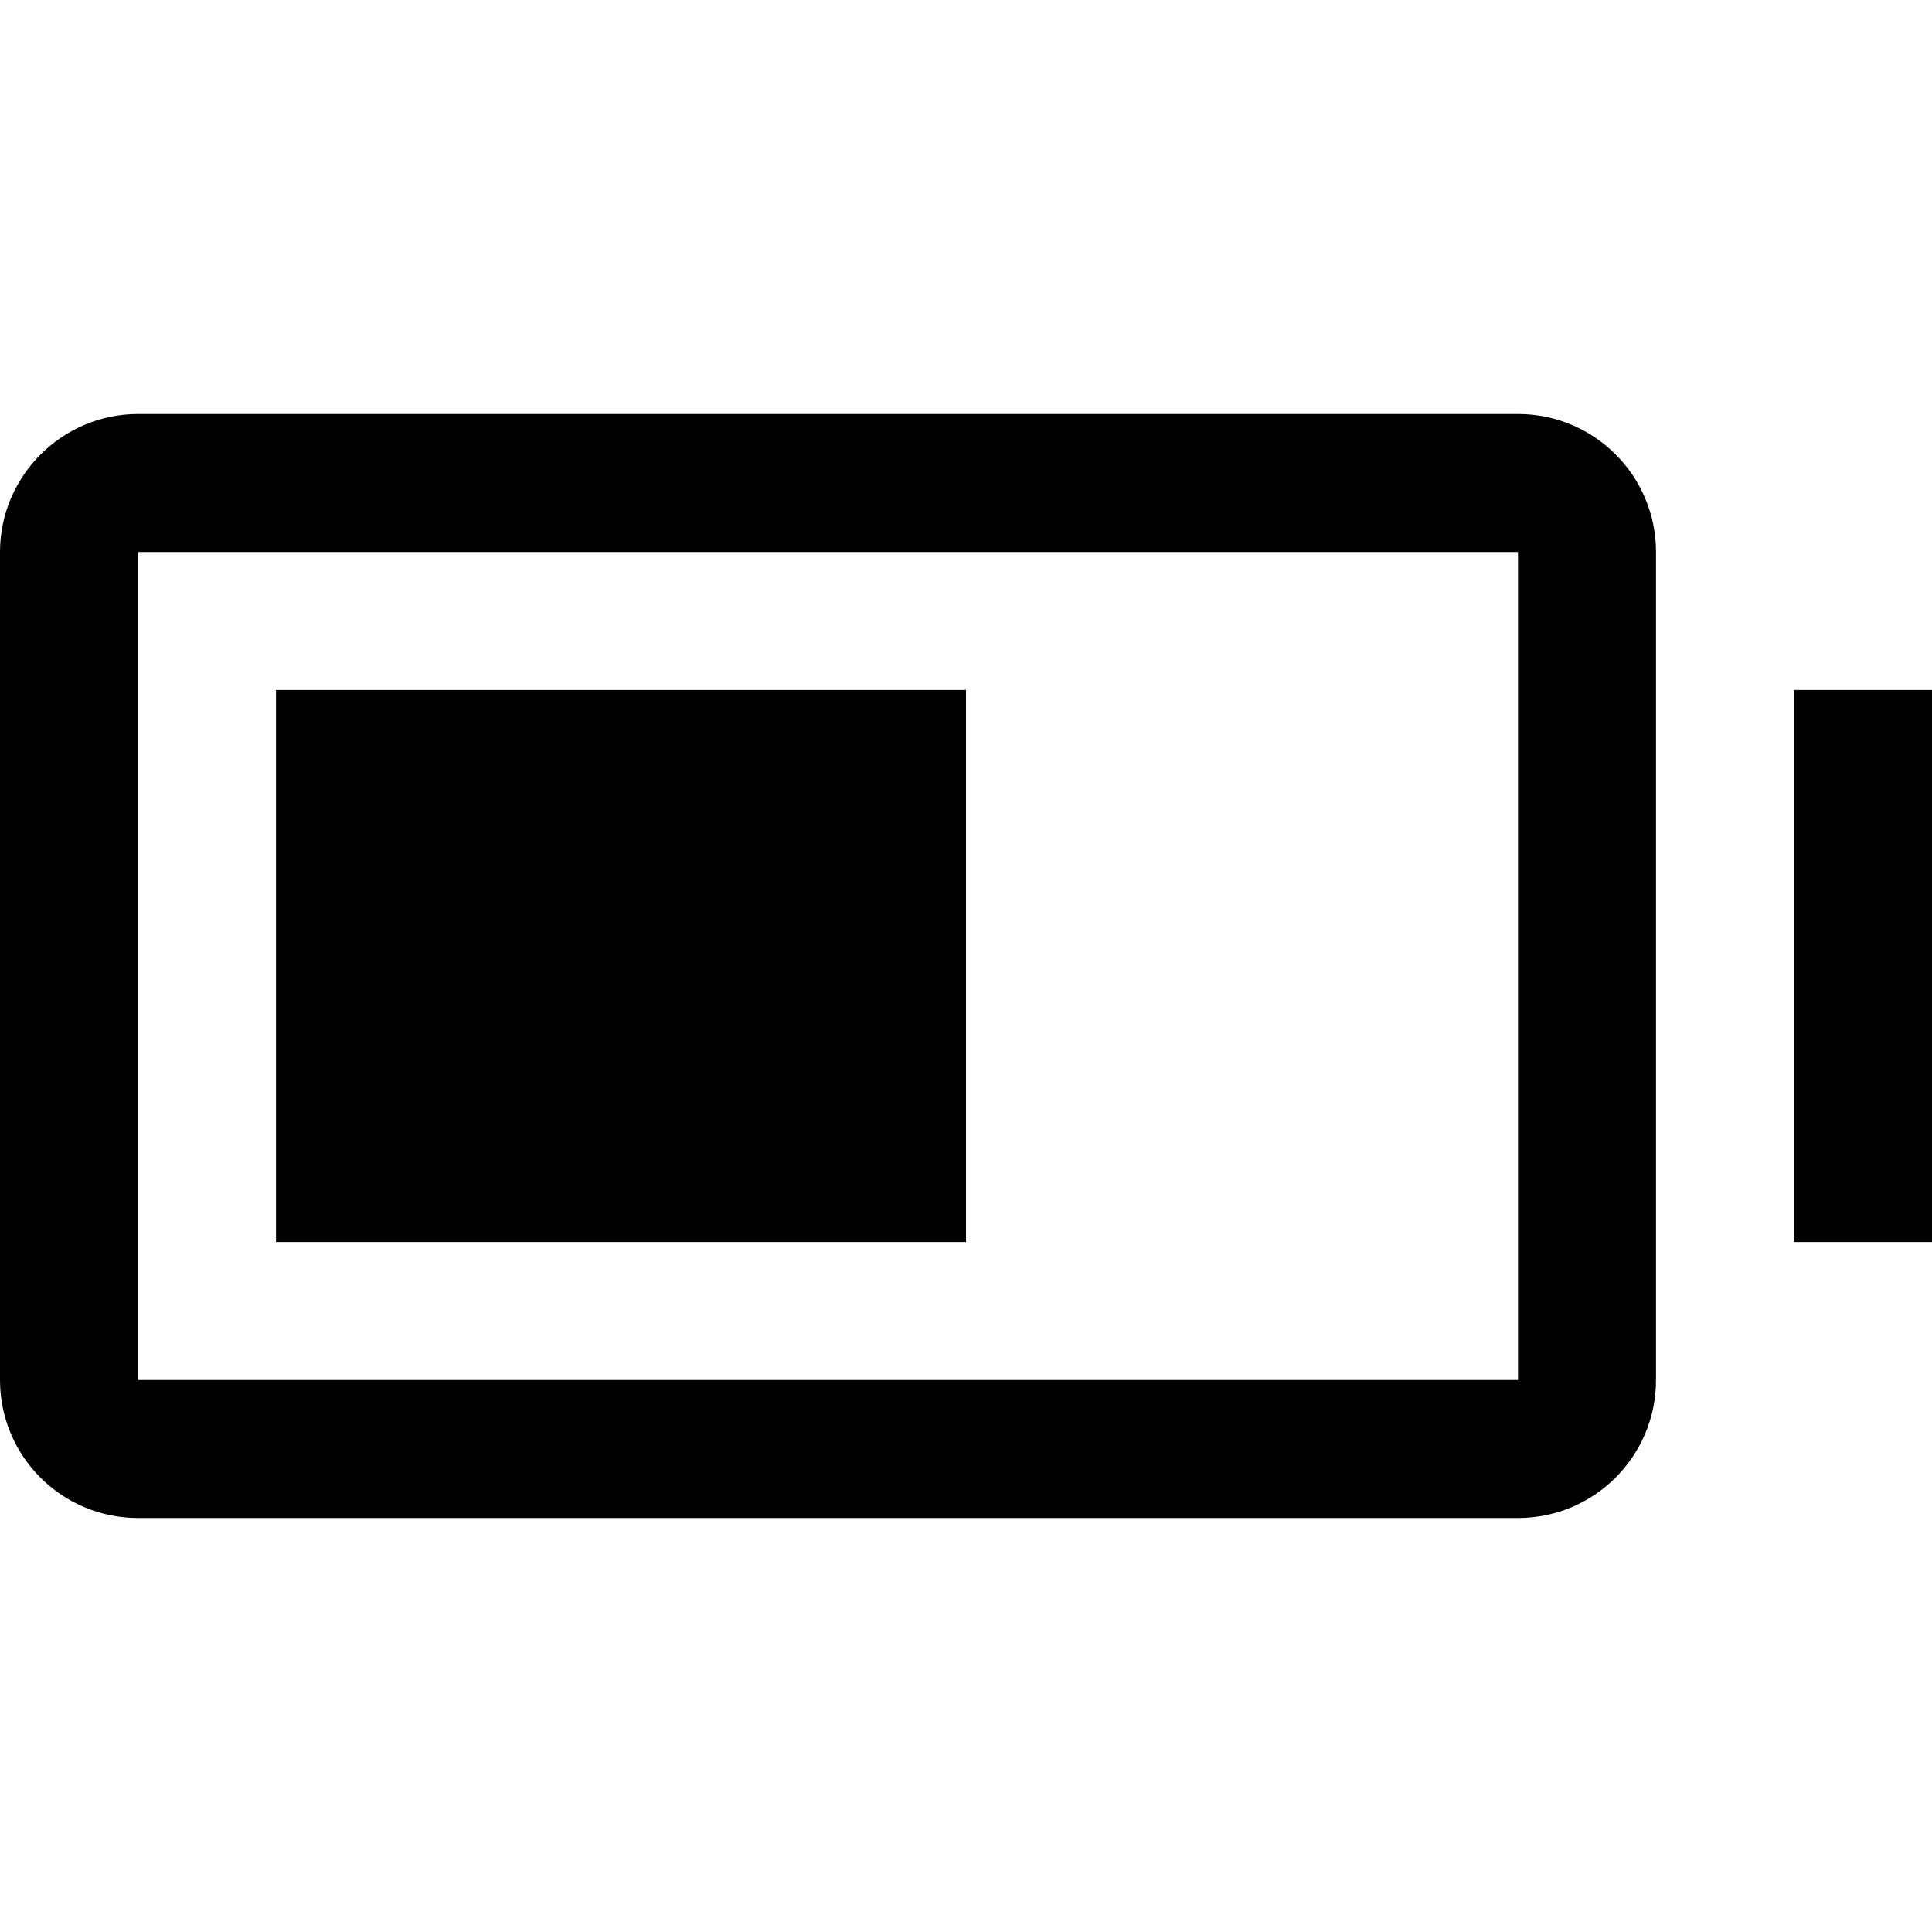 <?xml version="1.0" encoding="iso-8859-1"?>
<!-- Generator: Adobe Illustrator 19.0.0, SVG Export Plug-In . SVG Version: 6.00 Build 0)  -->
<svg version="1.1" id="Capa_1" xmlns="http://www.w3.org/2000/svg" xmlns:xlink="http://www.w3.org/1999/xlink" x="0px" y="0px"
	 viewBox="0 0 448 448" style="enable-background:new 0 0 448 448;" xml:space="preserve">
<g>
	<g>
		<path d="M352,96H32c-17.6,0-32,14.4-32,32v192c0,17.68,14.32,32,32,32h320c17.68,0,32-14.32,32-32V128
			C384,110.32,369.679,96,352,96z M352,320H32V128h320V320z"/>
	</g>
</g>
<g>
	<g>
		<rect x="416" y="160" width="32" height="128"/>
	</g>
</g>
<g>
	<g>
		<rect x="64" y="160" width="160" height="128"/>
	</g>
</g>
<g>
</g>
<g>
</g>
<g>
</g>
<g>
</g>
<g>
</g>
<g>
</g>
<g>
</g>
<g>
</g>
<g>
</g>
<g>
</g>
<g>
</g>
<g>
</g>
<g>
</g>
<g>
</g>
<g>
</g>
</svg>
